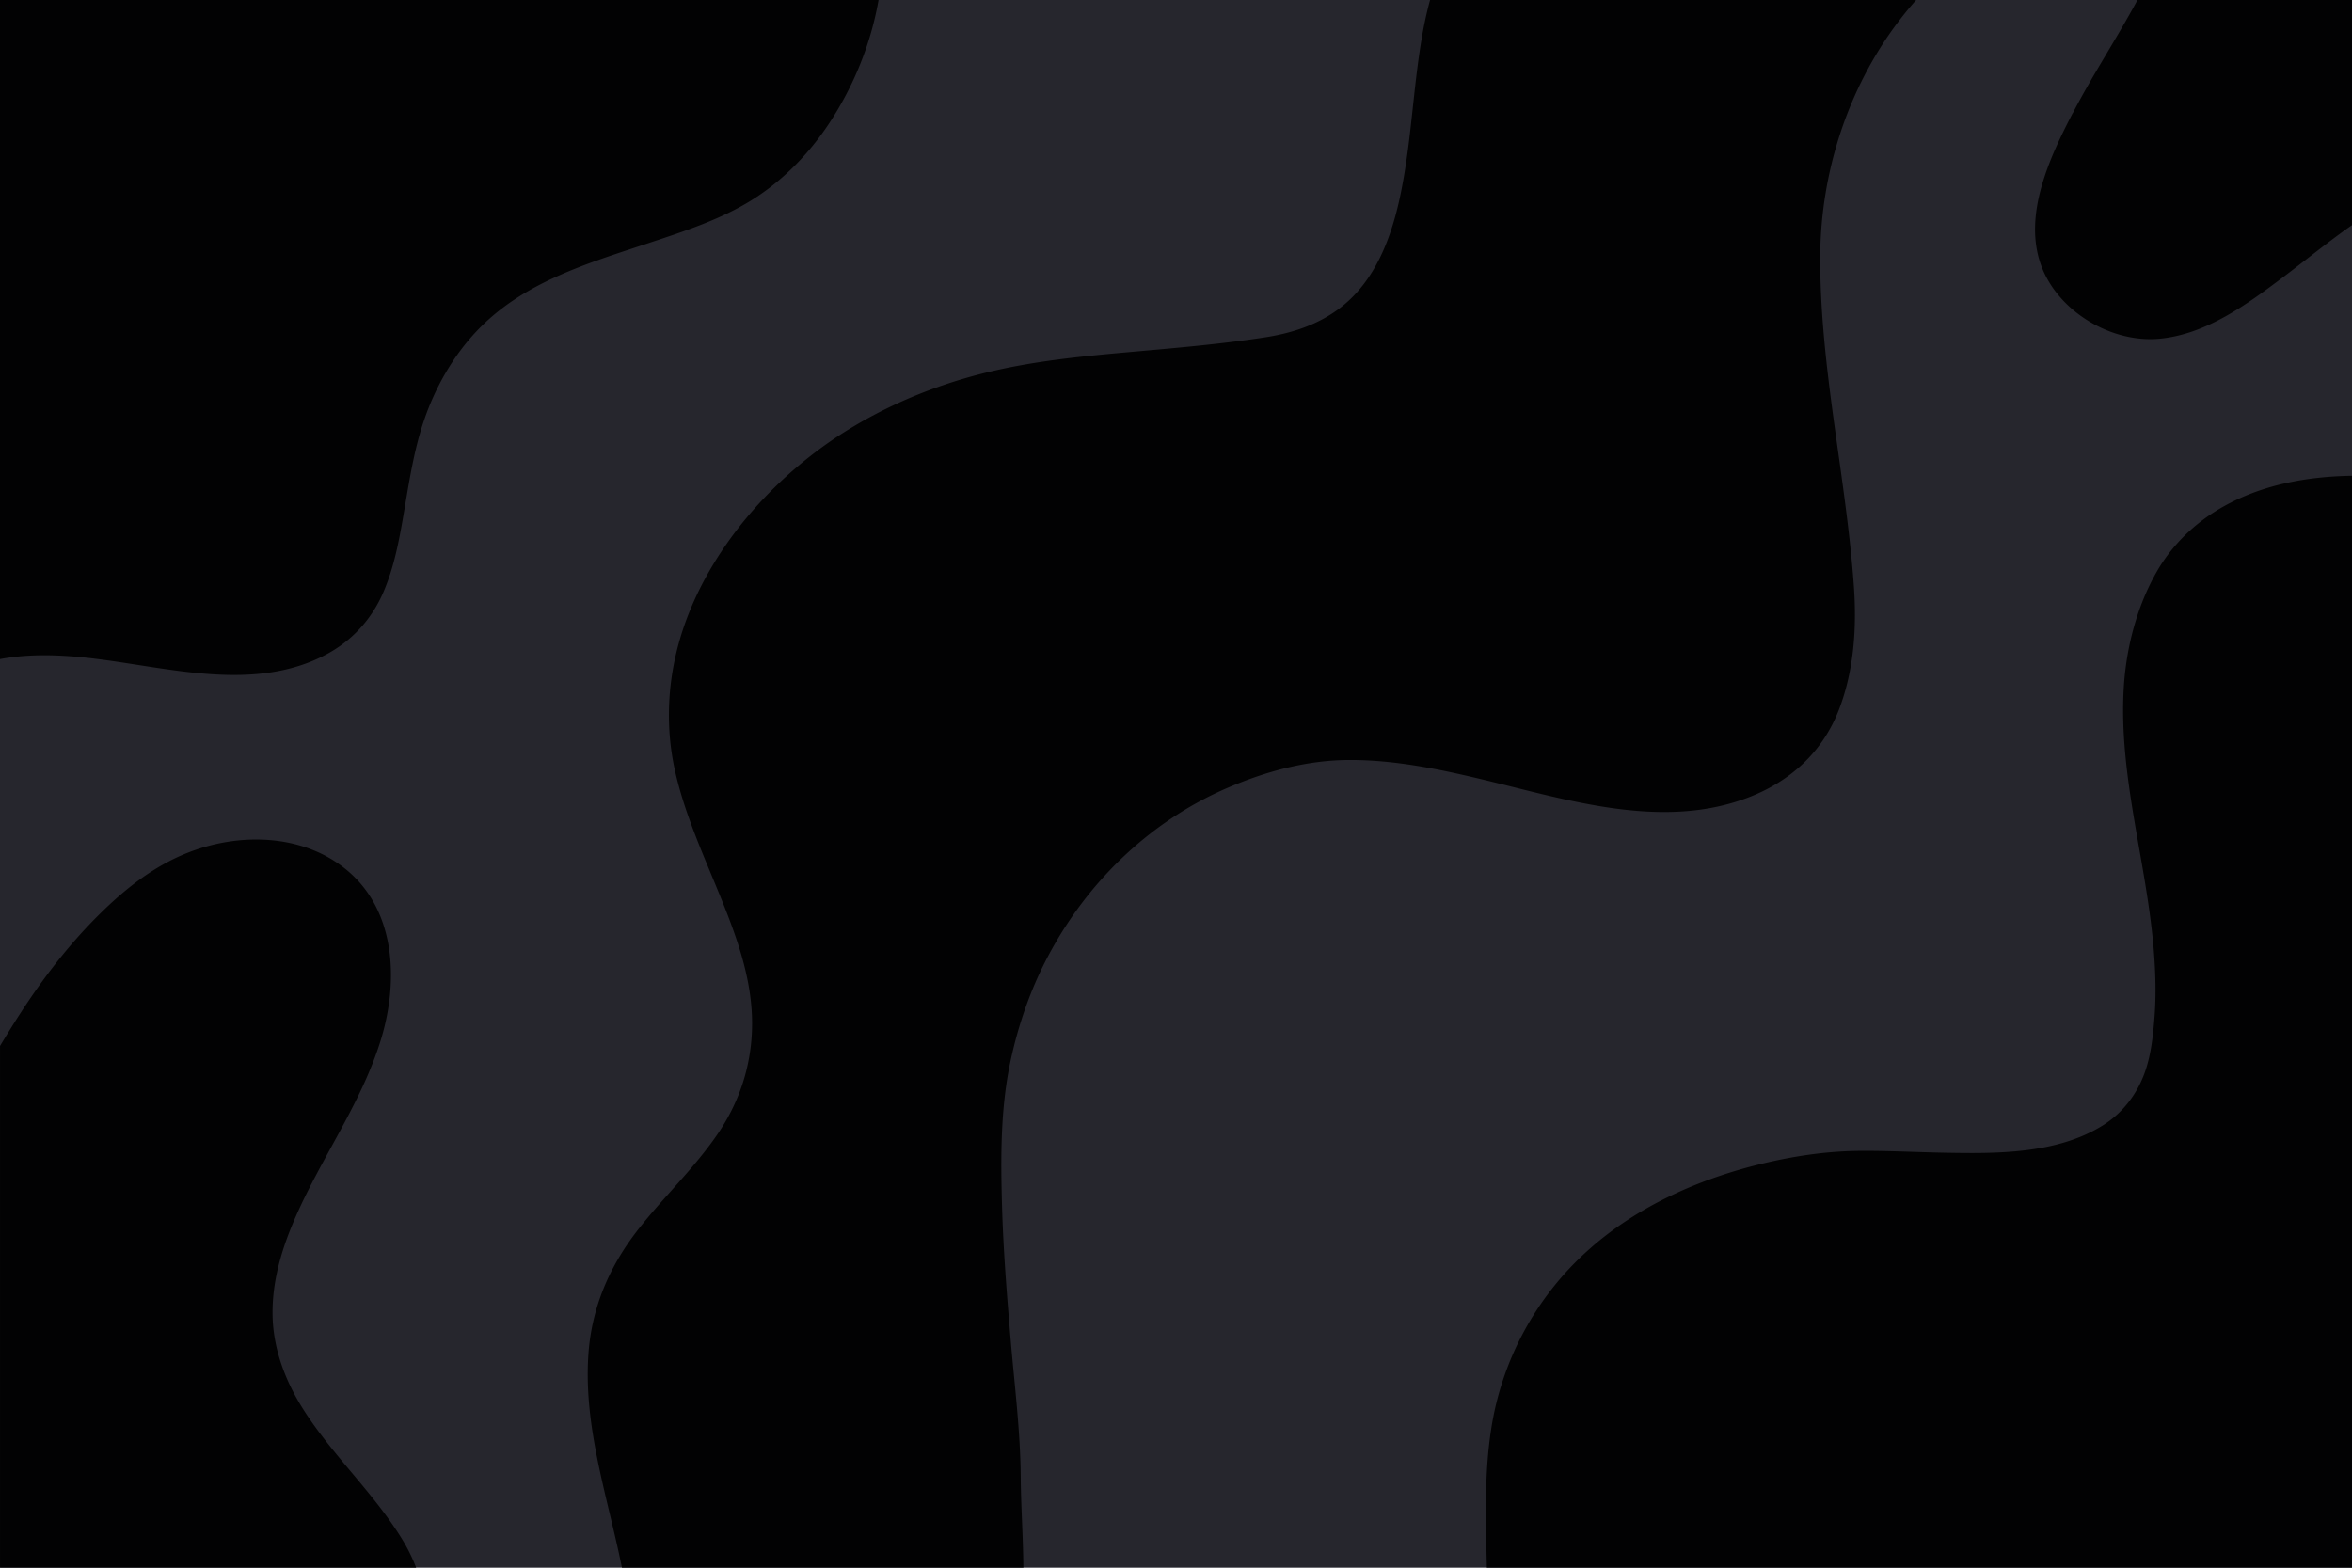 <svg xmlns="http://www.w3.org/2000/svg" width="169.049" height="112.699"><defs><clipPath id="A"><path d="M0 500h750V0H0z"/></clipPath><clipPath id="B"><path d="M-28.457 0h-500v500h500z"/></clipPath></defs><path d="M0 112.7h169.05V0H0z" fill="#191920" fill-opacity=".94"/><path d="M6.777 47.35c5.416.65 11.512 2.43 16.654-.293 1.86-.986 3.265-2.518 4.107-4.447.827-1.898 1.186-3.96 1.53-5.99.365-2.15.703-4.322 1.406-6.392.8-2.36 2.076-4.615 3.794-6.433 3.318-3.508 7.925-4.85 12.37-6.325 2.494-.827 5.12-1.673 7.365-3.068 2.26-1.405 4.157-3.356 5.618-5.574 1.74-2.644 2.976-5.684 3.526-8.83H0v47.385c2.22-.416 4.532-.304 6.777-.035m22.1 63.264c-2.046-3.318-4.978-5.988-7.07-9.28-1.316-2.07-2.2-4.42-2.218-6.897-.016-2.26.598-4.434 1.465-6.502 1.883-4.5 4.87-8.477 6.314-13.16 1.287-4.175 1.134-9.348-2.54-12.305-3.17-2.55-7.68-2.608-11.34-1.163-2.466.974-4.525 2.618-6.394 4.473-2.148 2.132-3.994 4.537-5.637 7.075-.5.77-.98 1.553-1.455 2.34V112.7h29.908a12.35 12.35 0 0 0-1.032-2.085M137.722 0h-34.937a27.54 27.54 0 0 0-.577 2.623c-.638 3.7-.762 7.456-1.5 11.13-.64 3.193-1.818 6.51-4.55 8.503-1.565 1.14-3.397 1.715-5.295 2.004-3.373.514-6.772.79-10.17 1.094-3.252.293-6.517.632-9.697 1.403-3.428.83-6.718 2.14-9.744 3.957-5.547 3.332-10.477 8.857-12.35 15.124-.96 3.214-1.1 6.6-.32 9.86.726 3.053 2.038 5.906 3.213 8.803 1.118 2.752 2.163 5.633 2.254 8.635.093 3.06-.78 5.937-2.515 8.454-1.652 2.396-3.773 4.403-5.574 6.68-2.14 2.703-3.456 5.72-3.676 9.192-.33 5.215 1.398 10.178 2.418 15.238h28.852c-.014-2.184-.173-4.367-.19-6.552-.026-3.284-.45-6.592-.725-9.862-.27-3.193-.526-6.4-.618-9.593-.098-3.44-.116-6.917.585-10.3.6-2.847 1.578-5.62 3-8.164 2.827-5.1 7.228-9.265 12.595-11.58 2.766-1.194 5.735-2.003 8.762-2.014 3.183-.012 6.32.623 9.404 1.357 6.158 1.463 12.994 3.713 19.224 1.364 3.068-1.156 5.433-3.3 6.607-6.404 1.062-2.796 1.26-5.857 1.048-8.82-.565-7.933-2.46-15.76-2.417-23.74.03-5.978 1.994-12.07 5.623-16.843A24.83 24.83 0 0 1137.722 0M148.968 8.143c-1.65 3.184-3.582 7.313-2.26 10.944 1.2 3.292 5.028 5.585 8.5 5.263 3.37-.313 6.318-2.487 8.935-4.46 1.626-1.225 3.23-2.536 4.916-3.713V0h-15.43c-1.478 2.752-3.217 5.372-4.653 8.143m10.74 28.323c-1.963 1.122-3.616 2.72-4.735 4.693-1.413 2.493-2.17 5.456-2.338 8.304-.373 6.36 1.65 12.532 2.157 18.826.128 1.588.177 3.187.058 4.777-.098 1.302-.235 2.66-.657 3.904-.558 1.647-1.618 3.044-3.105 3.96-3.314 2.046-7.626 2.01-11.386 1.938-2-.037-4.02-.147-6.03-.132-2.217.017-4.4.32-6.57.812-4.75 1.083-9.394 3.102-13.036 6.393a21.669 21.669 0 0 0-6.887 12.734c-.52 3.298-.395 6.7-.32 10.024h62.193V34.203c-3.283.048-6.527.655-9.342 2.263" fill-opacity=".94"/><g clip-path="url(#A)" transform="matrix(1.333 0 0 -1.333 -.001 666.667)"><g clip-path="url(#B)"><path d="M55.1 338.215c-8.71-4.977-16.047-12.067-21-20.82-6.27-11.06-9.63-24.204-10.37-36.84-1.656-28.217 7.313-55.598 9.567-83.526.568-7.043.79-14.138.26-21.19-.433-5.777-1.043-11.805-2.914-17.322-2.476-7.307-7.18-13.502-13.775-17.572-14.705-9.075-33.836-8.9-50.518-8.596-8.916.168-17.832.652-26.752.586-9.836-.073-19.564-1.418-29.154-3.604-21.066-4.8-41.674-13.758-57.834-28.36-16.394-14.816-27.105-34.654-30.555-56.494-2.3-14.633-1.75-29.686-1.423-44.475H96.543v348.255c-14.566-.2-28.957-2.905-41.443-10.04" fill="#34154c"/><g fill-rule="evenodd"><path d="M6.045 308.177c-34.36 14.263-59.492-38.035-18.77-55.015 13.997-6.113 29.586-1.358 36.584 15.62 5.727 13.585 1.7 31.923-17.814 39.395" fill="#eeb820"/><g fill="#f8ec5a"><path d="M-23.404 290.984c3.752-1.674 6.488-4.85 10.125-6.696 2.73-1.387 5.387-.965 8.324-.374 2.96.595 6.274 1.34 8.807 3.066 1.228.837 2.9 2.813.64 3.883-1.88.9-4.166.4-6.015-.344-1.967-.802-4.074-2.095-6.24-2.276-1.93-.16-3.76.26-5.56.948-5.003 1.9-11.282 5.493-13.776 10.695a30.984 30.984 0 0 1-4.453-7.667c2.8-.015 5.6-.094 8.148-1.235M23.45 274.18c-2.3 1.483-1.176 3.833.807 4.92.554.305 1.263.532 1.976.783a28.847 28.847 0 0 1-1.599 10.25c-2.4 1.1-5.235 1.513-7.108 3.357-.855.84-1.7 2.097-1.6 3.377.137 1.647 1.124 2.76 1.553 4.277-1.697 1.6-3.666 3.085-5.906 4.4-1.154-.673-2.322-1.5-3.662-1.716-1.44-.22-4.856-.655-5.922.664-.96 1.184.97 2.92 1.9 4.492a32.274 32.274 0 0 1-3.85 1.05c-.527-2.797-1.904-5.195-5.26-5.94-2.608-.578-5.22-.165-7.84-.506-3.7-.483-6.572-3.347-4.13-7 3.17-4.754 12.97-5.704 16.23-.62 1.724 2.686 3.912 6.495 7.757 5.696 3.743-.777 4.73-4.03 4.358-7.433-.22-2.005-.65-5.45 2.367-5.388 1.668.034 3.377.388 5.04.28 3.24-.2 3.897-2.687 3.1-5.58-.765-2.82-2.654-4.93-5.78-4.682-2.033.16-3.957.817-5.834 1.6-2.44 1.005-5.943 3.158-8.476 1.474-2.4-1.597-2.534-4.713-5.764-5.402-2.067-.44-4.063-.01-5.906 1.006-2.48 1.367-4.56 3.314-7 4.73-3.442 1.994-7.2 2.708-11.1 1.73-1.527-.382-3.662-.882-5.543-1.652-.12-2.86.18-5.75.967-8.58.16.01.32.02.48.038 2.7.3 5.358 1.465 8.114 1.08 2.734-.38 4.998-1.846 7.162-3.486 2.252-1.708 4.52-3.85 7.242-4.778 3.23-1.103 6.978-.714 9.914 1.088 2.82 1.732 4.434 4.845 7.264 6.423 1.867 1.04 4.42.3 6.14-.655 1.8-.995 3.502-2.297 5.58-2.622 1.84-.3 3.62-.16 5.463-.05a30.99 30.99 0 0 1 .737 2.51c-.65.224-1.28.5-1.895.897"/></g></g></g></g></svg>
